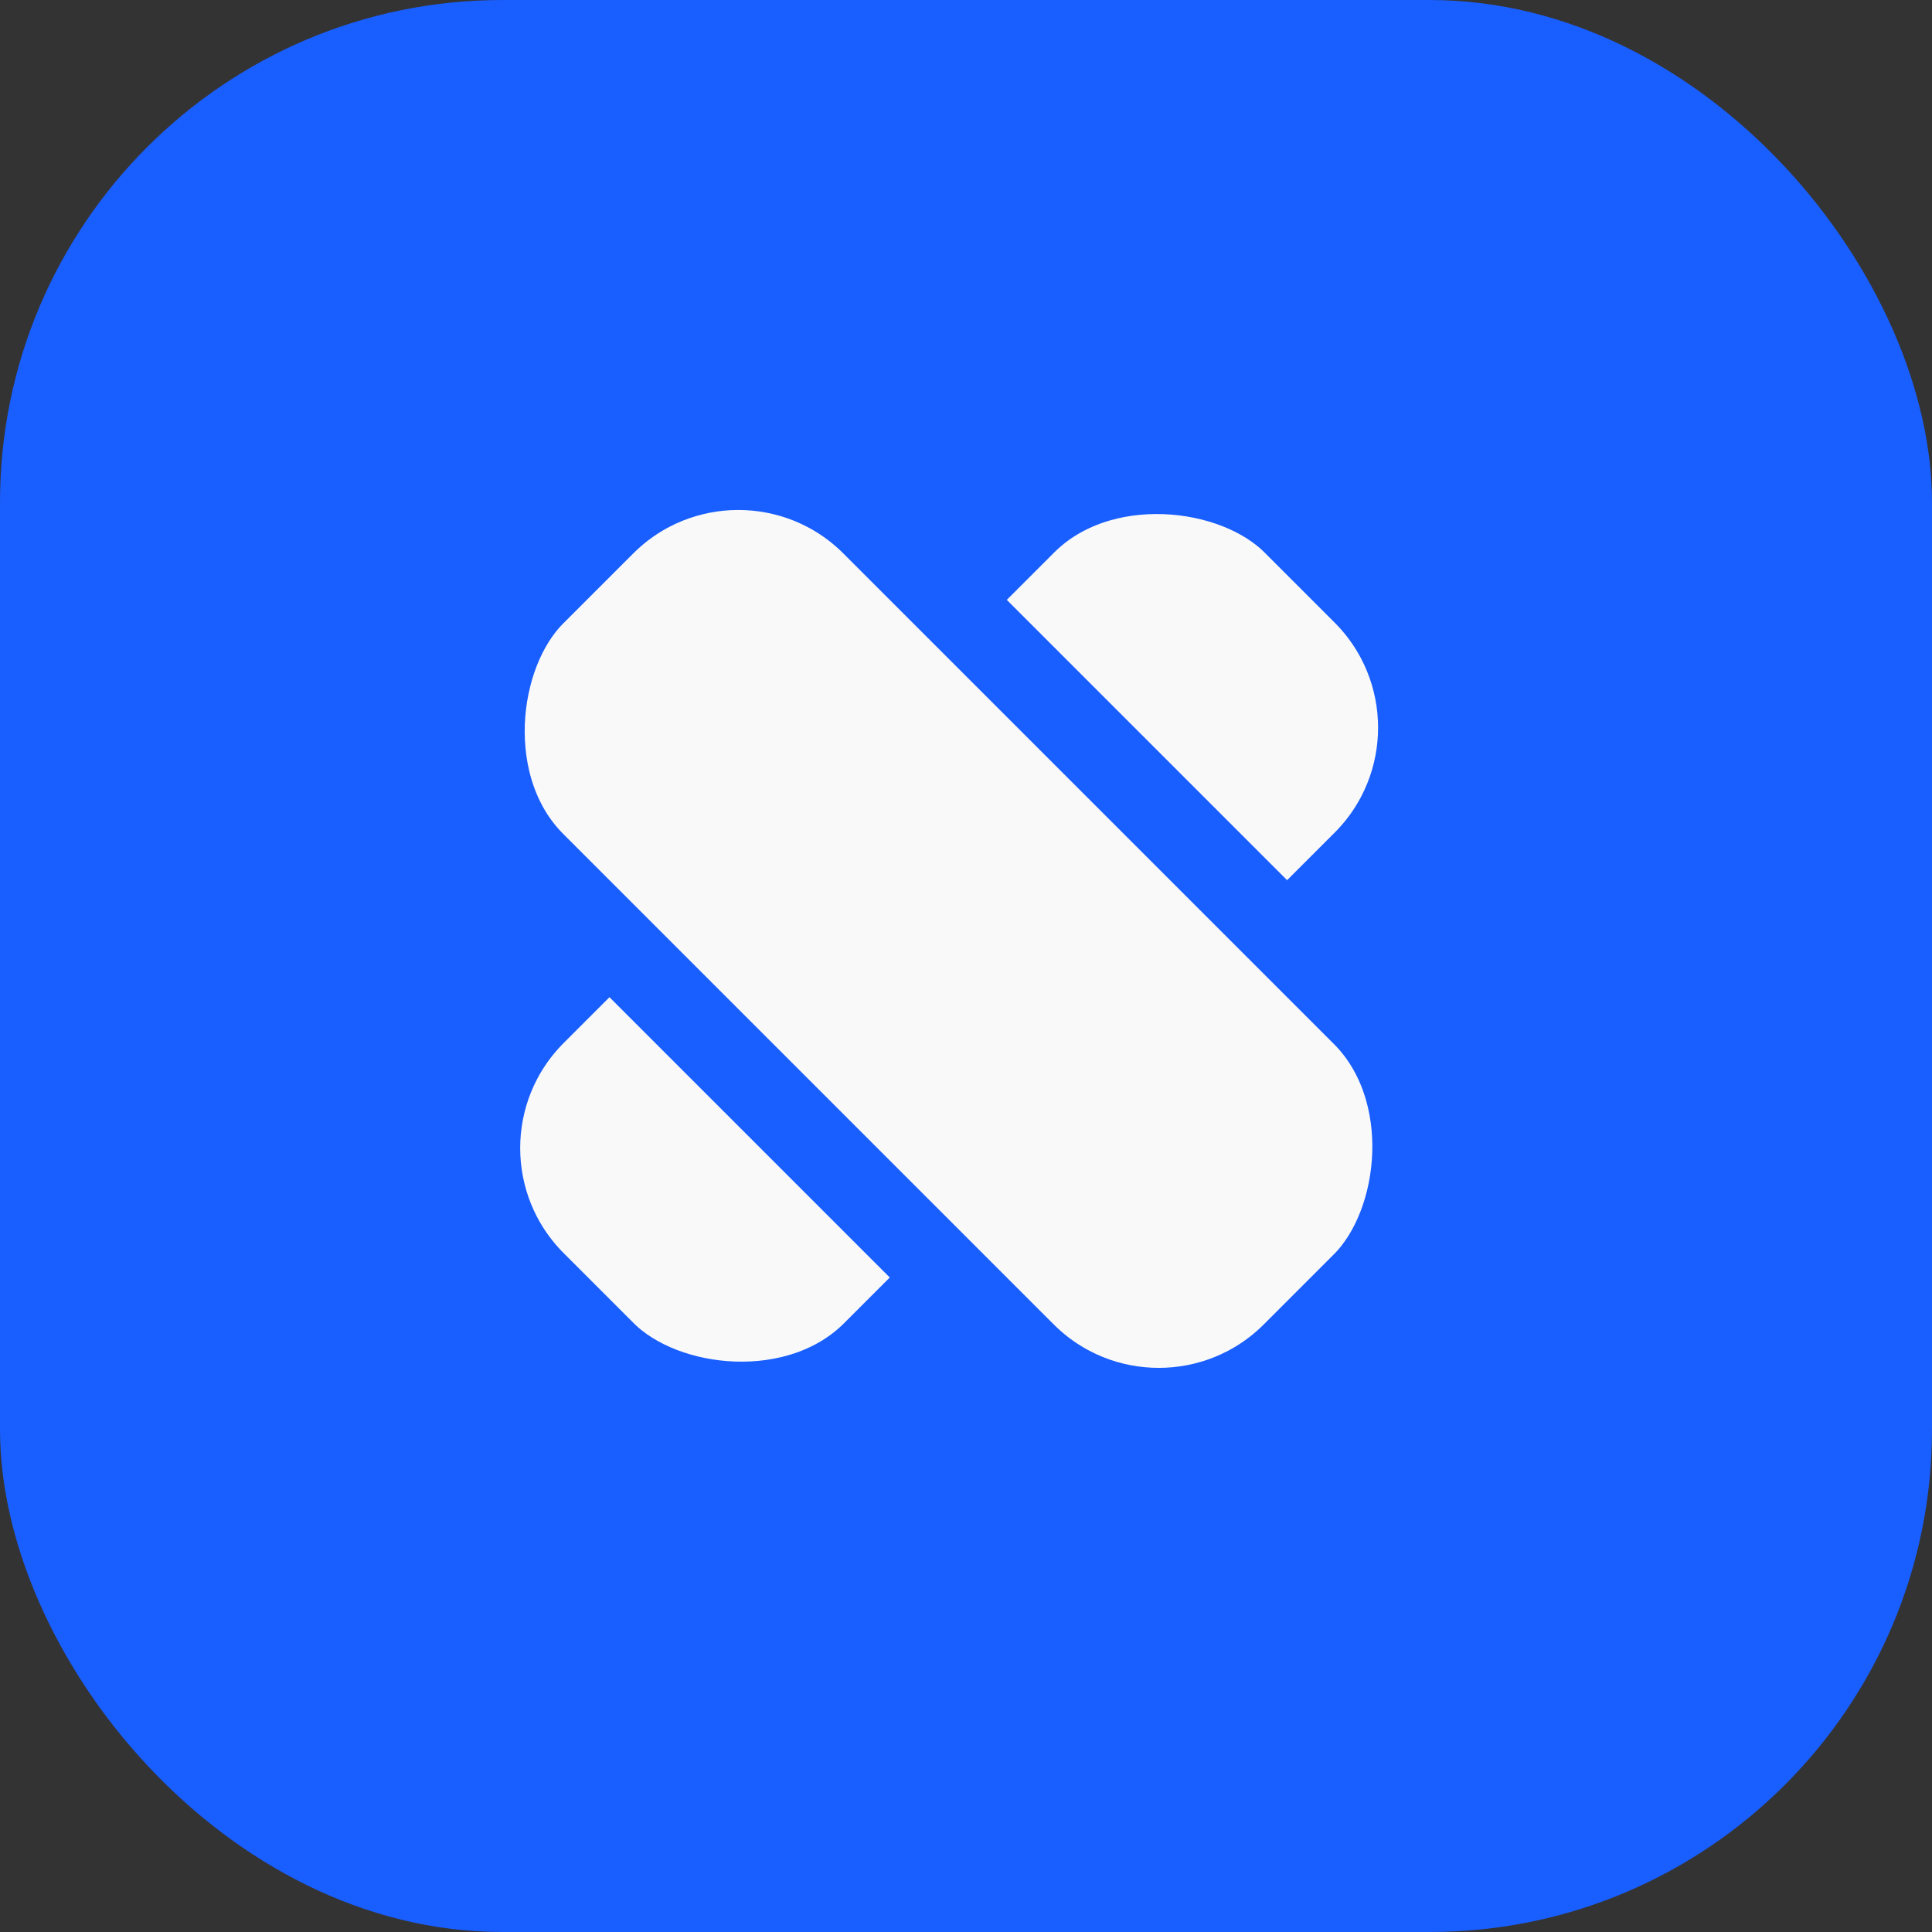 <svg width="1000" height="1000" viewBox="0 0 1000 1000" fill="none" xmlns="http://www.w3.org/2000/svg">
<rect x="0" y="0" width="1000" height="1000" fill="#333333" stroke="none"/>
<rect width="1000" height="1000" rx="260" fill="#195EFE"/>
<rect x="207.087" y="594.239" width="555.781" height="248.014" rx="98.36" transform="rotate(-45 207.087 594.239)" fill="#F9F9F9" stroke="#195EFE" stroke-width="42.836"/>
<rect x="599.766" y="770.17" width="555.781" height="248.014" rx="98.36" transform="rotate(-135 599.766 770.17)" fill="#F9F9F9" stroke="#195EFE" stroke-width="42.836"/>
</svg>
